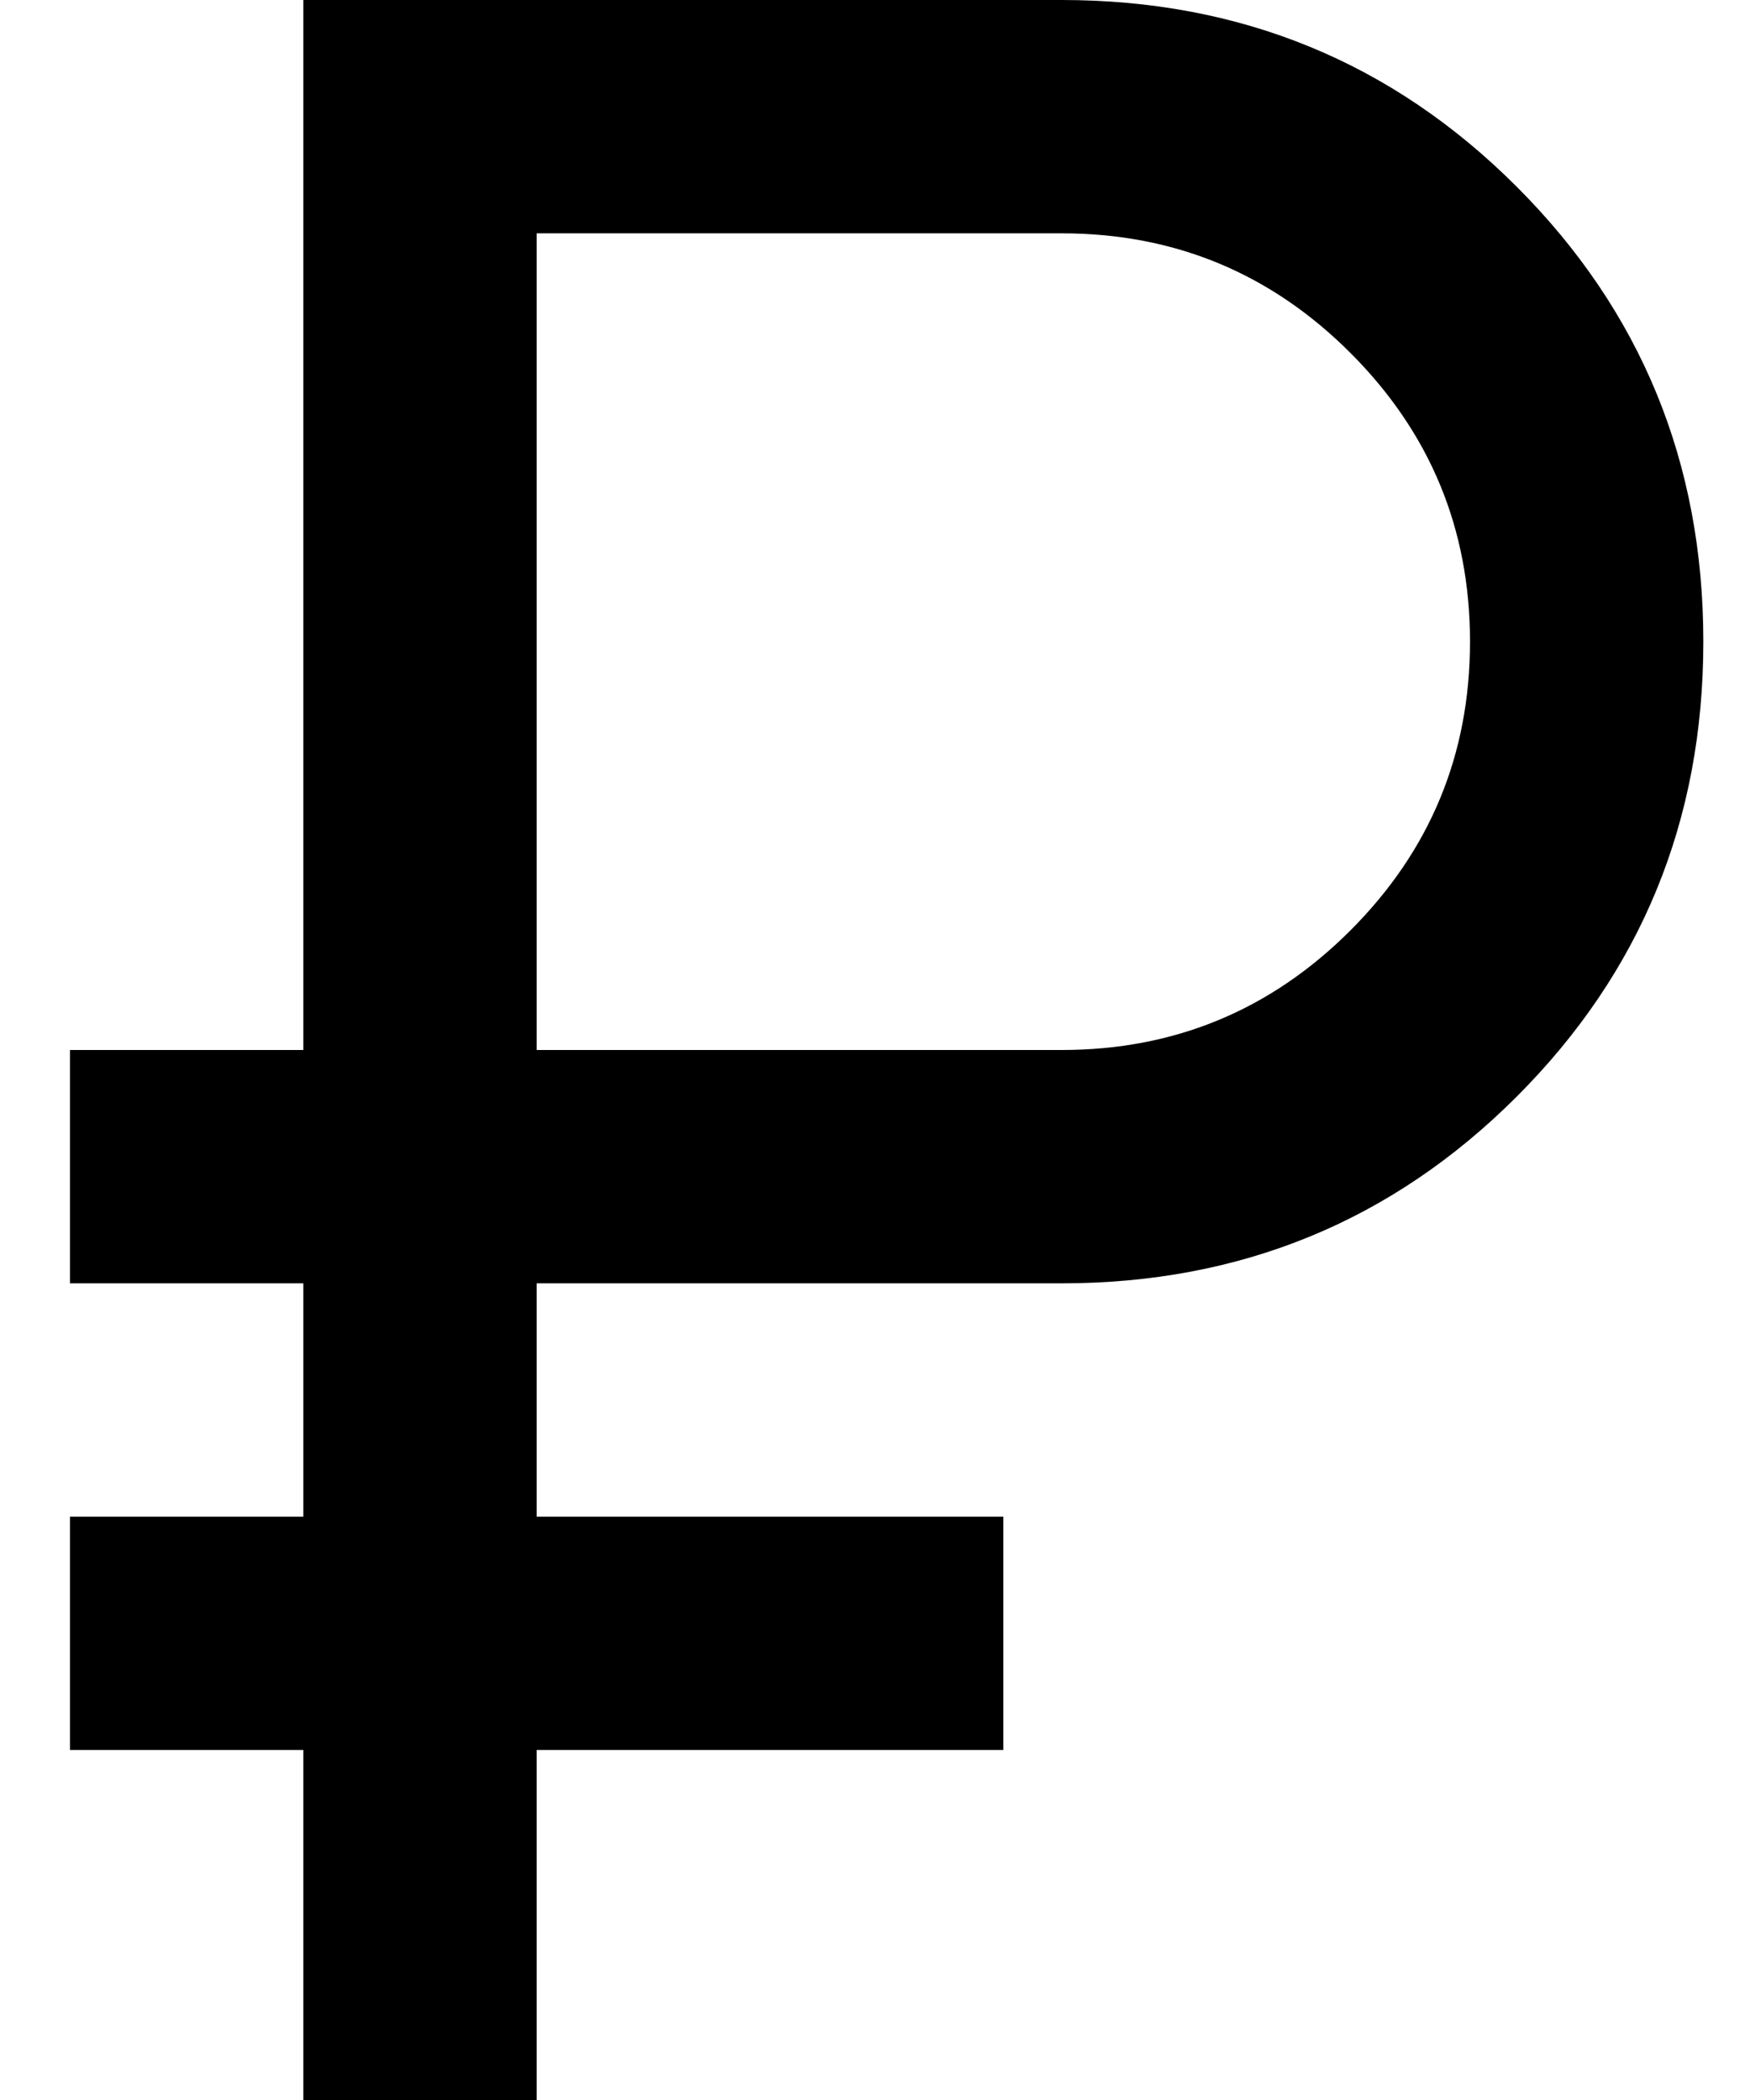 <svg width="15" height="18" viewBox="0 0 15 18" fill="none" xmlns="http://www.w3.org/2000/svg">
<path d="M2.6 18V15H0.6V13H2.6V11H0.6V9H2.6V0H9.1C10.633 0 11.933 0.533 13 1.6C14.067 2.667 14.6 3.967 14.6 5.5C14.6 7.033 14.067 8.333 13 9.4C11.933 10.467 10.633 11 9.1 11H4.6V13H8.6V15H4.6V18H2.6ZM4.6 9H9.1C10.067 9 10.892 8.658 11.575 7.975C12.258 7.292 12.6 6.467 12.6 5.5C12.6 4.533 12.258 3.708 11.575 3.025C10.892 2.342 10.067 2 9.1 2H4.6V9Z" fill="black"/>
</svg>
